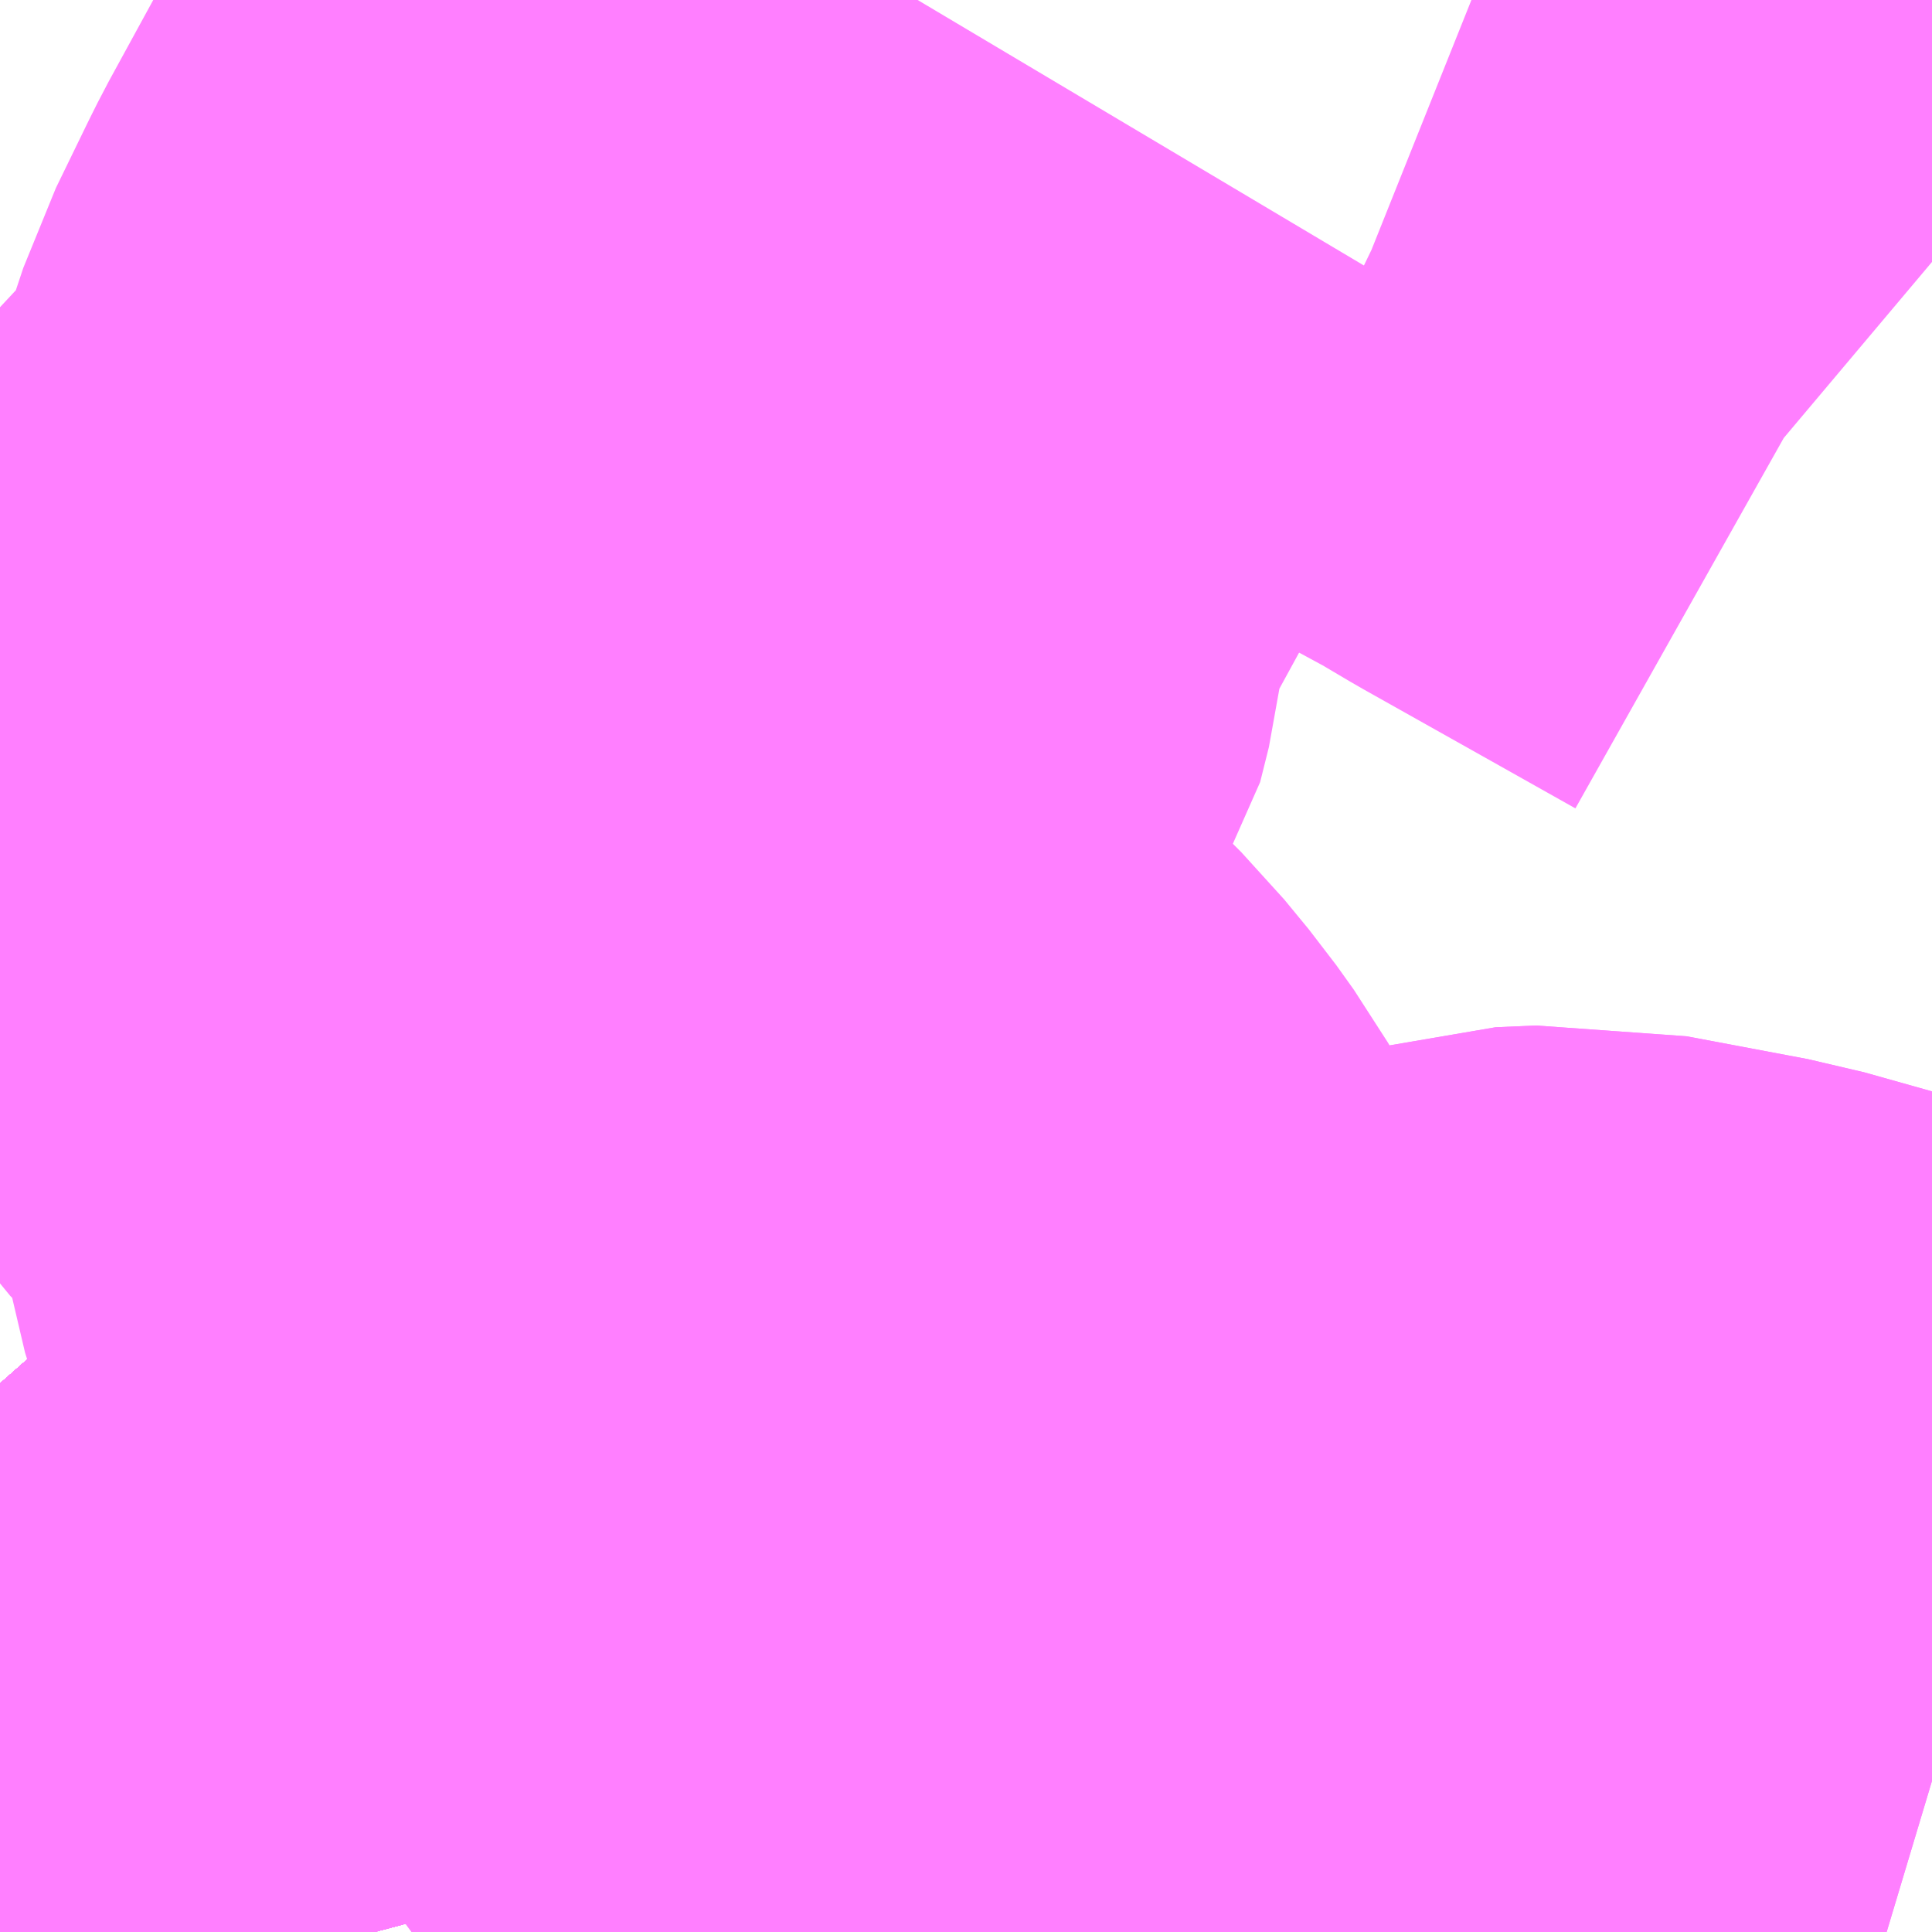 <?xml version="1.0" encoding="UTF-8"?>
<svg  xmlns="http://www.w3.org/2000/svg" xmlns:xlink="http://www.w3.org/1999/xlink" xmlns:go="http://purl.org/svgmap/profile" property="N07_001,N07_002,N07_003,N07_004,N07_005,N07_006,N07_007" viewBox="14109.741 -3884.766 1.099 1.099" go:dataArea="14109.7412109375 -3884.765625 1.0986328125 1.0986328125" >
<globalCoordinateSystem srsName="http://purl.org/crs/84" transform="matrix(100.0,0.0,0.0,-100.0,0.0,0.0)" />
<defs>
 <g id="p0" >
  <circle cx="0.0" cy="0.0" r="3" stroke="green" stroke-width="0.75" vector-effect="non-scaling-stroke" />
 </g>
</defs>
<g fill="none" fill-rule="evenodd" stroke="#FF00FF" stroke-width="0.75" opacity="0.5" vector-effect="non-scaling-stroke" stroke-linejoin="bevel" >
<path content="1,JRバス東北（株）,うみねこ号,1.0,1.0,1.0," xlink:title="1" d="M14109.954,-3883.667L14109.95,-3883.682L14109.949,-3883.686L14109.946,-3883.697L14109.946,-3883.697L14109.946,-3883.697L14109.946,-3883.697L14109.946,-3883.697L14109.946,-3883.697L14109.943,-3883.705L14109.943,-3883.705L14109.943,-3883.705L14109.943,-3883.705L14109.943,-3883.705L14109.943,-3883.706L14109.943,-3883.706L14109.94,-3883.717L14109.94,-3883.717L14109.94,-3883.717L14109.94,-3883.717L14109.94,-3883.717L14109.94,-3883.717L14109.939,-3883.718L14109.939,-3883.718L14109.939,-3883.718L14109.939,-3883.718L14109.939,-3883.718L14109.939,-3883.719L14109.939,-3883.719L14109.939,-3883.719L14109.939,-3883.719L14109.931,-3883.739L14109.913,-3883.773L14109.901,-3883.792L14109.882,-3883.817L14109.863,-3883.841L14109.846,-3883.861L14109.8,-3883.912L14109.741,-3883.979"/>
<path content="1,JRバス東北（株）,けんじライナー号,1.0,1.0,1.0," xlink:title="1" d="M14109.954,-3883.667L14109.95,-3883.682L14109.949,-3883.686L14109.946,-3883.697L14109.946,-3883.697L14109.946,-3883.697L14109.946,-3883.697L14109.946,-3883.697L14109.946,-3883.697L14109.943,-3883.705L14109.943,-3883.705L14109.943,-3883.705L14109.943,-3883.705L14109.943,-3883.705L14109.943,-3883.706L14109.943,-3883.706L14109.94,-3883.717L14109.94,-3883.717L14109.94,-3883.717L14109.94,-3883.717L14109.94,-3883.717L14109.94,-3883.717L14109.939,-3883.718L14109.939,-3883.718L14109.939,-3883.718L14109.939,-3883.718L14109.939,-3883.718L14109.939,-3883.719L14109.939,-3883.719L14109.939,-3883.719L14109.939,-3883.719L14109.931,-3883.739L14109.913,-3883.773L14109.901,-3883.792L14109.882,-3883.817L14109.863,-3883.841L14109.846,-3883.861L14109.8,-3883.912L14109.741,-3883.979"/>
<path content="1,JRバス東北（株）,アーバン号,3.2,4.0,4.0," xlink:title="1" d="M14109.954,-3883.667L14109.95,-3883.682L14109.949,-3883.686L14109.946,-3883.697L14109.946,-3883.697L14109.946,-3883.697L14109.946,-3883.697L14109.946,-3883.697L14109.946,-3883.697L14109.943,-3883.705L14109.943,-3883.705L14109.943,-3883.705L14109.943,-3883.705L14109.943,-3883.705L14109.943,-3883.706L14109.943,-3883.706L14109.94,-3883.717L14109.94,-3883.717L14109.94,-3883.717L14109.94,-3883.717L14109.94,-3883.717L14109.94,-3883.717L14109.939,-3883.718L14109.939,-3883.718L14109.939,-3883.718L14109.939,-3883.718L14109.939,-3883.718L14109.939,-3883.719L14109.939,-3883.719L14109.939,-3883.719L14109.939,-3883.719L14109.931,-3883.739L14109.913,-3883.773L14109.901,-3883.792L14109.882,-3883.817L14109.863,-3883.841L14109.846,-3883.861L14109.8,-3883.912L14109.741,-3883.979"/>
<path content="1,JRバス東北（株）,キャッスル号,3.0,3.0,3.0," xlink:title="1" d="M14109.954,-3883.667L14109.95,-3883.682L14109.949,-3883.686L14109.946,-3883.697L14109.946,-3883.697L14109.946,-3883.697L14109.946,-3883.697L14109.946,-3883.697L14109.946,-3883.697L14109.943,-3883.705L14109.943,-3883.705L14109.943,-3883.705L14109.943,-3883.705L14109.943,-3883.705L14109.943,-3883.706L14109.943,-3883.706L14109.94,-3883.717L14109.94,-3883.717L14109.94,-3883.717L14109.94,-3883.717L14109.94,-3883.717L14109.94,-3883.717L14109.939,-3883.718L14109.939,-3883.718L14109.939,-3883.718L14109.939,-3883.718L14109.939,-3883.718L14109.939,-3883.719L14109.939,-3883.719L14109.939,-3883.719L14109.939,-3883.719L14109.931,-3883.739L14109.913,-3883.773L14109.901,-3883.792L14109.882,-3883.817L14109.863,-3883.841L14109.846,-3883.861L14109.8,-3883.912L14109.741,-3883.979"/>
<path content="1,JRバス東北（株）,グリーンライナー号,2.0,2.0,2.0," xlink:title="1" d="M14109.954,-3883.667L14109.95,-3883.682L14109.949,-3883.686L14109.946,-3883.697L14109.946,-3883.697L14109.946,-3883.697L14109.946,-3883.697L14109.946,-3883.697L14109.946,-3883.697L14109.943,-3883.705L14109.943,-3883.705L14109.943,-3883.705L14109.943,-3883.705L14109.943,-3883.705L14109.943,-3883.706L14109.943,-3883.706L14109.94,-3883.717L14109.94,-3883.717L14109.94,-3883.717L14109.94,-3883.717L14109.94,-3883.717L14109.94,-3883.717L14109.939,-3883.718L14109.939,-3883.718L14109.939,-3883.718L14109.939,-3883.718L14109.939,-3883.718L14109.939,-3883.719L14109.939,-3883.719L14109.939,-3883.719L14109.939,-3883.719L14109.931,-3883.739L14109.913,-3883.773L14109.901,-3883.792L14109.882,-3883.817L14109.863,-3883.841L14109.846,-3883.861L14109.8,-3883.912L14109.741,-3883.979"/>
<path content="1,JRバス東北（株）,ドリーム盛岡・らくちん号,2.2,3.0,3.0," xlink:title="1" d="M14109.954,-3883.667L14109.949,-3883.686L14109.943,-3883.705L14109.943,-3883.705L14109.943,-3883.705L14109.943,-3883.705L14109.943,-3883.705L14109.943,-3883.706L14109.943,-3883.706L14109.943,-3883.706L14109.943,-3883.707L14109.942,-3883.709L14109.94,-3883.717L14109.94,-3883.717L14109.94,-3883.717L14109.94,-3883.717L14109.94,-3883.717L14109.94,-3883.717L14109.939,-3883.718L14109.939,-3883.718L14109.939,-3883.718L14109.939,-3883.718L14109.939,-3883.718L14109.939,-3883.719L14109.939,-3883.719L14109.939,-3883.719L14109.939,-3883.719L14109.931,-3883.739L14109.913,-3883.774L14109.901,-3883.793L14109.882,-3883.817L14109.863,-3883.841L14109.846,-3883.861L14109.8,-3883.912L14109.741,-3883.979"/>
<path content="1,JRバス東北（株）,ドリーム秋田・横浜号,1.0,1.0,1.0," xlink:title="1" d="M14109.741,-3883.979L14109.8,-3883.912L14109.846,-3883.861L14109.863,-3883.841L14109.882,-3883.817L14109.901,-3883.792L14109.913,-3883.773L14109.931,-3883.739L14109.939,-3883.719L14109.939,-3883.719L14109.939,-3883.719L14109.939,-3883.719L14109.939,-3883.718L14109.939,-3883.718L14109.939,-3883.718L14109.939,-3883.718L14109.939,-3883.718L14109.94,-3883.717L14109.94,-3883.717L14109.94,-3883.717L14109.94,-3883.717L14109.94,-3883.717L14109.94,-3883.717L14109.943,-3883.706L14109.943,-3883.706L14109.943,-3883.705L14109.943,-3883.705L14109.943,-3883.705L14109.943,-3883.705L14109.943,-3883.705L14109.946,-3883.697L14109.946,-3883.697L14109.946,-3883.697L14109.946,-3883.697L14109.946,-3883.697L14109.946,-3883.697L14109.949,-3883.686L14109.95,-3883.682L14109.954,-3883.667"/>
<path content="1,JRバス東北（株）,ブルーシティ号,1.5,1.5,1.5," xlink:title="1" d="M14109.954,-3883.667L14109.95,-3883.682L14109.949,-3883.686L14109.946,-3883.697L14109.946,-3883.697L14109.946,-3883.697L14109.946,-3883.697L14109.946,-3883.697L14109.946,-3883.697L14109.943,-3883.705L14109.943,-3883.705L14109.943,-3883.705L14109.943,-3883.705L14109.943,-3883.705L14109.943,-3883.706L14109.943,-3883.706L14109.94,-3883.717L14109.94,-3883.717L14109.94,-3883.717L14109.94,-3883.717L14109.94,-3883.717L14109.94,-3883.717L14109.939,-3883.718L14109.939,-3883.718L14109.939,-3883.718L14109.939,-3883.718L14109.939,-3883.718L14109.939,-3883.719L14109.939,-3883.719L14109.939,-3883.719L14109.939,-3883.719L14109.931,-3883.739L14109.913,-3883.773L14109.901,-3883.792L14109.882,-3883.817L14109.863,-3883.841L14109.846,-3883.861L14109.8,-3883.912L14109.741,-3883.979"/>
<path content="1,JRバス東北（株）,ラ・フォーレ号,1.0,1.0,1.0," xlink:title="1" d="M14109.954,-3883.667L14109.949,-3883.686L14109.943,-3883.705L14109.943,-3883.705L14109.943,-3883.705L14109.943,-3883.705L14109.943,-3883.705L14109.943,-3883.706L14109.943,-3883.706L14109.943,-3883.706L14109.943,-3883.707L14109.942,-3883.709L14109.94,-3883.717L14109.94,-3883.717L14109.94,-3883.717L14109.94,-3883.717L14109.94,-3883.717L14109.94,-3883.717L14109.939,-3883.718L14109.939,-3883.718L14109.939,-3883.718L14109.939,-3883.718L14109.939,-3883.718L14109.939,-3883.719L14109.939,-3883.719L14109.939,-3883.719L14109.939,-3883.719L14109.931,-3883.739L14109.913,-3883.774L14109.901,-3883.793L14109.882,-3883.817L14109.863,-3883.841L14109.846,-3883.861L14109.8,-3883.912L14109.741,-3883.979"/>
<path content="1,JRバス東北（株）,仙台～大館線,1.0,1.0,1.0," xlink:title="1" d="M14109.954,-3883.667L14109.951,-3883.678L14109.95,-3883.682L14109.949,-3883.686L14109.946,-3883.697L14109.946,-3883.697L14109.946,-3883.697L14109.946,-3883.697L14109.946,-3883.697L14109.946,-3883.697L14109.943,-3883.705L14109.943,-3883.705L14109.943,-3883.705L14109.943,-3883.705L14109.943,-3883.705L14109.943,-3883.706L14109.943,-3883.706L14109.943,-3883.706L14109.943,-3883.707L14109.942,-3883.709L14109.94,-3883.717L14109.94,-3883.717L14109.94,-3883.717L14109.94,-3883.717L14109.94,-3883.717L14109.94,-3883.717L14109.939,-3883.718L14109.939,-3883.718L14109.939,-3883.718L14109.939,-3883.718L14109.939,-3883.718L14109.939,-3883.719L14109.939,-3883.719L14109.939,-3883.719L14109.939,-3883.719L14109.931,-3883.739L14109.931,-3883.739L14109.931,-3883.739L14109.918,-3883.764L14109.916,-3883.768L14109.913,-3883.773L14109.913,-3883.773L14109.913,-3883.773L14109.907,-3883.782L14109.906,-3883.784L14109.901,-3883.793L14109.892,-3883.803L14109.891,-3883.806L14109.882,-3883.817L14109.863,-3883.841L14109.863,-3883.841L14109.863,-3883.841L14109.846,-3883.861L14109.832,-3883.877L14109.829,-3883.88L14109.8,-3883.912L14109.741,-3883.979"/>
<path content="1,JRバス東北（株）,仙台～江刺・水沢線,2.0,2.0,2.0," xlink:title="1" d="M14109.954,-3883.667L14109.95,-3883.682L14109.949,-3883.686L14109.946,-3883.697L14109.946,-3883.697L14109.946,-3883.697L14109.946,-3883.697L14109.946,-3883.697L14109.946,-3883.697L14109.943,-3883.705L14109.943,-3883.705L14109.943,-3883.705L14109.943,-3883.705L14109.943,-3883.705L14109.943,-3883.706L14109.943,-3883.706L14109.94,-3883.717L14109.94,-3883.717L14109.94,-3883.717L14109.94,-3883.717L14109.94,-3883.717L14109.94,-3883.717L14109.939,-3883.718L14109.939,-3883.718L14109.939,-3883.718L14109.939,-3883.718L14109.939,-3883.718L14109.939,-3883.719L14109.939,-3883.719L14109.939,-3883.719L14109.939,-3883.719L14109.931,-3883.739L14109.913,-3883.773L14109.901,-3883.792L14109.882,-3883.817L14109.863,-3883.841L14109.846,-3883.861L14109.8,-3883.912L14109.741,-3883.979"/>
<path content="1,JRバス東北（株）,仙秋号,2.0,2.0,2.0," xlink:title="1" d="M14109.954,-3883.667L14109.95,-3883.682L14109.949,-3883.686L14109.946,-3883.697L14109.946,-3883.697L14109.946,-3883.697L14109.946,-3883.697L14109.946,-3883.697L14109.946,-3883.697L14109.943,-3883.705L14109.943,-3883.705L14109.943,-3883.705L14109.943,-3883.705L14109.943,-3883.705L14109.943,-3883.706L14109.943,-3883.706L14109.94,-3883.717L14109.94,-3883.717L14109.94,-3883.717L14109.94,-3883.717L14109.94,-3883.717L14109.94,-3883.717L14109.939,-3883.718L14109.939,-3883.718L14109.939,-3883.718L14109.939,-3883.718L14109.939,-3883.718L14109.939,-3883.719L14109.939,-3883.719L14109.939,-3883.719L14109.939,-3883.719L14109.931,-3883.739L14109.913,-3883.773L14109.901,-3883.792L14109.882,-3883.817L14109.863,-3883.841L14109.846,-3883.861L14109.8,-3883.912L14109.741,-3883.979"/>
<path content="1,JRバス関東（株）,ドリーム盛岡号,2.2,3.0,3.0," xlink:title="1" d="M14109.954,-3883.667L14109.95,-3883.682L14109.949,-3883.686L14109.946,-3883.697L14109.946,-3883.697L14109.946,-3883.697L14109.946,-3883.697L14109.946,-3883.697L14109.946,-3883.697L14109.943,-3883.705L14109.943,-3883.705L14109.943,-3883.705L14109.943,-3883.705L14109.943,-3883.705L14109.943,-3883.706L14109.943,-3883.706L14109.94,-3883.717L14109.94,-3883.717L14109.94,-3883.717L14109.94,-3883.717L14109.94,-3883.717L14109.94,-3883.717L14109.939,-3883.718L14109.939,-3883.718L14109.939,-3883.718L14109.939,-3883.718L14109.939,-3883.718L14109.939,-3883.719L14109.939,-3883.719L14109.939,-3883.719L14109.939,-3883.719L14109.931,-3883.739L14109.913,-3883.773L14109.901,-3883.792L14109.882,-3883.817L14109.863,-3883.841L14109.846,-3883.861L14109.8,-3883.912L14109.741,-3883.979"/>
<path content="1,京浜急行バス（株）,ノクターン号,3.4,4.0,4.0," xlink:title="1" d="M14109.954,-3883.667L14109.95,-3883.682L14109.949,-3883.686L14109.946,-3883.697L14109.946,-3883.697L14109.946,-3883.697L14109.946,-3883.697L14109.946,-3883.697L14109.946,-3883.697L14109.943,-3883.705L14109.943,-3883.705L14109.943,-3883.705L14109.943,-3883.705L14109.943,-3883.705L14109.943,-3883.706L14109.943,-3883.706L14109.94,-3883.717L14109.94,-3883.717L14109.94,-3883.717L14109.94,-3883.717L14109.94,-3883.717L14109.94,-3883.717L14109.939,-3883.718L14109.939,-3883.718L14109.939,-3883.718L14109.939,-3883.718L14109.939,-3883.718L14109.939,-3883.719L14109.939,-3883.719L14109.939,-3883.719L14109.939,-3883.719L14109.931,-3883.739L14109.913,-3883.773L14109.901,-3883.792L14109.882,-3883.817L14109.863,-3883.841L14109.846,-3883.861L14109.8,-3883.912L14109.741,-3883.979"/>
<path content="1,京浜急行バス（株）,ビーム号,1.0,1.0,1.0," xlink:title="1" d="M14109.741,-3883.979L14109.8,-3883.912L14109.846,-3883.861L14109.863,-3883.841L14109.882,-3883.817L14109.901,-3883.792L14109.913,-3883.773L14109.931,-3883.739L14109.939,-3883.719L14109.939,-3883.719L14109.939,-3883.719L14109.939,-3883.719L14109.939,-3883.718L14109.939,-3883.718L14109.939,-3883.718L14109.939,-3883.718L14109.939,-3883.718L14109.94,-3883.717L14109.94,-3883.717L14109.94,-3883.717L14109.94,-3883.717L14109.94,-3883.717L14109.94,-3883.717L14109.943,-3883.706L14109.943,-3883.706L14109.943,-3883.705L14109.943,-3883.705L14109.943,-3883.705L14109.943,-3883.705L14109.943,-3883.705L14109.946,-3883.697L14109.946,-3883.697L14109.946,-3883.697L14109.946,-3883.697L14109.946,-3883.697L14109.946,-3883.697L14109.949,-3883.686L14109.95,-3883.682L14109.954,-3883.667"/>
<path content="1,十和田観光電鉄（株）,うみねこ号,4.0,4.0,4.0," xlink:title="1" d="M14109.741,-3883.979L14109.8,-3883.912L14109.829,-3883.88L14109.832,-3883.877L14109.846,-3883.861L14109.863,-3883.841L14109.882,-3883.817L14109.892,-3883.803L14109.901,-3883.793L14109.906,-3883.784L14109.913,-3883.773L14109.913,-3883.773L14109.913,-3883.773L14109.914,-3883.771L14109.931,-3883.739L14109.939,-3883.719L14109.939,-3883.719L14109.939,-3883.719L14109.939,-3883.719L14109.939,-3883.718L14109.939,-3883.718L14109.939,-3883.718L14109.939,-3883.718L14109.939,-3883.718L14109.94,-3883.717L14109.94,-3883.717L14109.94,-3883.717L14109.94,-3883.717L14109.94,-3883.717L14109.94,-3883.717L14109.942,-3883.709L14109.943,-3883.707L14109.943,-3883.706L14109.943,-3883.706L14109.943,-3883.706L14109.943,-3883.705L14109.943,-3883.705L14109.943,-3883.705L14109.943,-3883.705L14109.943,-3883.705L14109.946,-3883.697L14109.946,-3883.697L14109.946,-3883.697L14109.946,-3883.697L14109.946,-3883.697L14109.946,-3883.697L14109.949,-3883.686L14109.95,-3883.682L14109.951,-3883.678L14109.954,-3883.667"/>
<path content="1,十和田観光電鉄（株）,シリウス号,1.0,1.0,1.0," xlink:title="1" d="M14109.741,-3883.979L14109.8,-3883.912L14109.846,-3883.861L14109.863,-3883.841L14109.863,-3883.841L14109.863,-3883.841L14109.882,-3883.817L14109.901,-3883.792L14109.912,-3883.775L14109.913,-3883.773L14109.913,-3883.773L14109.913,-3883.773L14109.931,-3883.739L14109.939,-3883.719L14109.939,-3883.719L14109.939,-3883.719L14109.939,-3883.719L14109.939,-3883.718L14109.939,-3883.718L14109.939,-3883.718L14109.939,-3883.718L14109.939,-3883.718L14109.94,-3883.717L14109.94,-3883.717L14109.94,-3883.717L14109.94,-3883.717L14109.94,-3883.717L14109.94,-3883.717L14109.942,-3883.709L14109.943,-3883.707L14109.943,-3883.706L14109.943,-3883.706L14109.943,-3883.706L14109.943,-3883.705L14109.943,-3883.705L14109.943,-3883.705L14109.943,-3883.705L14109.943,-3883.705L14109.946,-3883.697L14109.946,-3883.697L14109.946,-3883.697L14109.946,-3883.697L14109.946,-3883.697L14109.946,-3883.697L14109.949,-3883.686L14109.95,-3883.682L14109.951,-3883.678L14109.954,-3883.667"/>
<path content="1,十和田観光電鉄（株）,ブルーシティー号,6.0,6.0,6.0," xlink:title="1" d="M14109.741,-3883.979L14109.8,-3883.912L14109.829,-3883.88L14109.832,-3883.877L14109.846,-3883.861L14109.863,-3883.841L14109.882,-3883.817L14109.892,-3883.803L14109.901,-3883.793L14109.906,-3883.784L14109.913,-3883.773L14109.913,-3883.773L14109.913,-3883.773L14109.914,-3883.771L14109.931,-3883.739L14109.939,-3883.719L14109.939,-3883.719L14109.939,-3883.719L14109.939,-3883.719L14109.939,-3883.718L14109.939,-3883.718L14109.939,-3883.718L14109.939,-3883.718L14109.939,-3883.718L14109.94,-3883.717L14109.94,-3883.717L14109.94,-3883.717L14109.94,-3883.717L14109.94,-3883.717L14109.94,-3883.717L14109.942,-3883.709L14109.943,-3883.707L14109.943,-3883.706L14109.943,-3883.706L14109.943,-3883.706L14109.943,-3883.705L14109.943,-3883.705L14109.943,-3883.705L14109.943,-3883.705L14109.943,-3883.705L14109.946,-3883.697L14109.946,-3883.697L14109.946,-3883.697L14109.946,-3883.697L14109.946,-3883.697L14109.946,-3883.697L14109.949,-3883.686L14109.95,-3883.682L14109.951,-3883.678L14109.954,-3883.667"/>
<path content="1,南部バス（株）,うみねこ号　仙台→八戸,4.0,4.0,4.0," xlink:title="1" d="M14109.954,-3883.667L14109.951,-3883.678L14109.95,-3883.682L14109.949,-3883.686L14109.946,-3883.697L14109.946,-3883.697L14109.946,-3883.697L14109.946,-3883.697L14109.946,-3883.697L14109.946,-3883.697L14109.943,-3883.705L14109.943,-3883.705L14109.943,-3883.705L14109.943,-3883.705L14109.943,-3883.705L14109.943,-3883.706L14109.943,-3883.706L14109.943,-3883.706L14109.943,-3883.707L14109.942,-3883.709L14109.94,-3883.717L14109.94,-3883.717L14109.94,-3883.717L14109.94,-3883.717L14109.94,-3883.717L14109.94,-3883.717L14109.939,-3883.718L14109.939,-3883.718L14109.939,-3883.718L14109.939,-3883.718L14109.939,-3883.718L14109.939,-3883.719L14109.939,-3883.719L14109.939,-3883.719L14109.939,-3883.719L14109.931,-3883.739L14109.914,-3883.771L14109.913,-3883.773L14109.913,-3883.773L14109.913,-3883.773L14109.906,-3883.784L14109.901,-3883.793L14109.892,-3883.803L14109.882,-3883.817L14109.863,-3883.841L14109.846,-3883.861L14109.832,-3883.877L14109.829,-3883.88L14109.8,-3883.912L14109.741,-3883.979"/>
<path content="1,南部バス（株）,うみねこ号　八戸→仙台,4.0,4.0,4.0," xlink:title="1" d="M14109.741,-3883.979L14109.8,-3883.912L14109.846,-3883.861L14109.863,-3883.841L14109.863,-3883.841L14109.863,-3883.841L14109.882,-3883.817L14109.901,-3883.792L14109.912,-3883.775L14109.913,-3883.773L14109.913,-3883.773L14109.913,-3883.773L14109.931,-3883.739L14109.939,-3883.719L14109.939,-3883.719L14109.939,-3883.719L14109.939,-3883.719L14109.939,-3883.718L14109.939,-3883.718L14109.939,-3883.718L14109.939,-3883.718L14109.939,-3883.718L14109.94,-3883.717L14109.94,-3883.717L14109.94,-3883.717L14109.94,-3883.717L14109.94,-3883.717L14109.94,-3883.717L14109.942,-3883.709L14109.943,-3883.707L14109.943,-3883.706L14109.943,-3883.706L14109.943,-3883.706L14109.943,-3883.705L14109.943,-3883.705L14109.943,-3883.705L14109.943,-3883.705L14109.943,-3883.705L14109.946,-3883.697L14109.946,-3883.697L14109.946,-3883.697L14109.946,-3883.697L14109.946,-3883.697L14109.946,-3883.697L14109.949,-3883.686L14109.95,-3883.682L14109.951,-3883.678L14109.954,-3883.667"/>
<path content="1,国際興業（株）,けせんライナー,1.0,1.0,1.0," xlink:title="1" d="M14109.954,-3883.667L14109.95,-3883.682L14109.949,-3883.686L14109.946,-3883.697L14109.946,-3883.697L14109.946,-3883.697L14109.946,-3883.697L14109.946,-3883.697L14109.946,-3883.697L14109.943,-3883.705L14109.943,-3883.705L14109.943,-3883.705L14109.943,-3883.705L14109.943,-3883.705L14109.943,-3883.706L14109.943,-3883.706L14109.94,-3883.717L14109.94,-3883.717L14109.94,-3883.717L14109.94,-3883.717L14109.94,-3883.717L14109.94,-3883.717L14109.939,-3883.718L14109.939,-3883.718L14109.939,-3883.718L14109.939,-3883.718L14109.939,-3883.718L14109.939,-3883.719L14109.939,-3883.719L14109.939,-3883.719L14109.939,-3883.719L14109.931,-3883.739L14109.913,-3883.773L14109.901,-3883.792L14109.882,-3883.817L14109.863,-3883.841L14109.846,-3883.861L14109.8,-3883.912L14109.741,-3883.979"/>
<path content="1,国際興業（株）,イーハトープ号,1.0,1.0,1.0," xlink:title="1" d="M14109.954,-3883.667L14109.95,-3883.682L14109.949,-3883.686L14109.946,-3883.697L14109.946,-3883.697L14109.946,-3883.697L14109.946,-3883.697L14109.946,-3883.697L14109.946,-3883.697L14109.943,-3883.705L14109.943,-3883.705L14109.943,-3883.705L14109.943,-3883.705L14109.943,-3883.705L14109.943,-3883.706L14109.943,-3883.706L14109.94,-3883.717L14109.94,-3883.717L14109.94,-3883.717L14109.94,-3883.717L14109.94,-3883.717L14109.94,-3883.717L14109.939,-3883.718L14109.939,-3883.718L14109.939,-3883.718L14109.939,-3883.718L14109.939,-3883.718L14109.939,-3883.719L14109.939,-3883.719L14109.939,-3883.719L14109.939,-3883.719L14109.931,-3883.739L14109.913,-3883.773L14109.901,-3883.792L14109.882,-3883.817L14109.863,-3883.841L14109.846,-3883.861L14109.8,-3883.912L14109.741,-3883.979"/>
<path content="1,国際興業（株）,シリウス号,1.0,1.0,1.0," xlink:title="1" d="M14109.954,-3883.667L14109.95,-3883.682L14109.949,-3883.686L14109.946,-3883.697L14109.946,-3883.697L14109.946,-3883.697L14109.946,-3883.697L14109.946,-3883.697L14109.946,-3883.697L14109.943,-3883.705L14109.943,-3883.705L14109.943,-3883.705L14109.943,-3883.705L14109.943,-3883.705L14109.943,-3883.706L14109.943,-3883.706L14109.94,-3883.717L14109.94,-3883.717L14109.94,-3883.717L14109.94,-3883.717L14109.94,-3883.717L14109.94,-3883.717L14109.939,-3883.718L14109.939,-3883.718L14109.939,-3883.718L14109.939,-3883.718L14109.939,-3883.718L14109.939,-3883.719L14109.939,-3883.719L14109.939,-3883.719L14109.939,-3883.719L14109.931,-3883.739L14109.913,-3883.773L14109.901,-3883.792L14109.882,-3883.817L14109.863,-3883.841L14109.846,-3883.861L14109.8,-3883.912L14109.741,-3883.979"/>
<path content="1,国際興業（株）,ジュピター号,1.0,1.0,1.0," xlink:title="1" d="M14109.954,-3883.667L14109.95,-3883.682L14109.949,-3883.686L14109.946,-3883.697L14109.946,-3883.697L14109.946,-3883.697L14109.946,-3883.697L14109.946,-3883.697L14109.946,-3883.697L14109.943,-3883.705L14109.943,-3883.705L14109.943,-3883.705L14109.943,-3883.705L14109.943,-3883.705L14109.943,-3883.706L14109.943,-3883.706L14109.94,-3883.717L14109.94,-3883.717L14109.94,-3883.717L14109.94,-3883.717L14109.94,-3883.717L14109.94,-3883.717L14109.939,-3883.718L14109.939,-3883.718L14109.939,-3883.718L14109.939,-3883.718L14109.939,-3883.718L14109.939,-3883.719L14109.939,-3883.719L14109.939,-3883.719L14109.939,-3883.719L14109.931,-3883.739L14109.913,-3883.773L14109.901,-3883.792L14109.882,-3883.817L14109.863,-3883.841L14109.846,-3883.861L14109.8,-3883.912L14109.741,-3883.979"/>
<path content="1,国際興業（株）,ドリーム盛岡（らくちん）号,2.2,3.0,3.0," xlink:title="1" d="M14109.954,-3883.667L14109.95,-3883.682L14109.949,-3883.686L14109.946,-3883.697L14109.946,-3883.697L14109.946,-3883.697L14109.946,-3883.697L14109.946,-3883.697L14109.946,-3883.697L14109.943,-3883.705L14109.943,-3883.705L14109.943,-3883.705L14109.943,-3883.705L14109.943,-3883.705L14109.943,-3883.706L14109.943,-3883.706L14109.94,-3883.717L14109.94,-3883.717L14109.94,-3883.717L14109.94,-3883.717L14109.94,-3883.717L14109.94,-3883.717L14109.939,-3883.718L14109.939,-3883.718L14109.939,-3883.718L14109.939,-3883.718L14109.939,-3883.718L14109.939,-3883.719L14109.939,-3883.719L14109.939,-3883.719L14109.939,-3883.719L14109.931,-3883.739L14109.913,-3883.773L14109.901,-3883.792L14109.882,-3883.817L14109.863,-3883.841L14109.846,-3883.861L14109.8,-3883.912L14109.741,-3883.979"/>
<path content="1,国際興業（株）,遠野・釜石号,1.0,1.0,1.0," xlink:title="1" d="M14109.954,-3883.667L14109.95,-3883.682L14109.949,-3883.686L14109.946,-3883.697L14109.946,-3883.697L14109.946,-3883.697L14109.946,-3883.697L14109.946,-3883.697L14109.946,-3883.697L14109.943,-3883.705L14109.943,-3883.705L14109.943,-3883.705L14109.943,-3883.705L14109.943,-3883.705L14109.943,-3883.706L14109.943,-3883.706L14109.94,-3883.717L14109.94,-3883.717L14109.94,-3883.717L14109.94,-3883.717L14109.94,-3883.717L14109.94,-3883.717L14109.939,-3883.718L14109.939,-3883.718L14109.939,-3883.718L14109.939,-3883.718L14109.939,-3883.718L14109.939,-3883.719L14109.939,-3883.719L14109.939,-3883.719L14109.939,-3883.719L14109.931,-3883.739L14109.913,-3883.773L14109.901,-3883.792L14109.882,-3883.817L14109.863,-3883.841L14109.846,-3883.861L14109.8,-3883.912L14109.741,-3883.979"/>
<path content="1,宮城交通（株）,うみねこ,1.0,1.0,1.0," xlink:title="1" d="M14109.954,-3883.667L14109.951,-3883.678L14109.95,-3883.682L14109.949,-3883.686L14109.946,-3883.697L14109.946,-3883.697L14109.946,-3883.697L14109.946,-3883.697L14109.946,-3883.697L14109.946,-3883.697L14109.943,-3883.705L14109.943,-3883.705L14109.943,-3883.705L14109.943,-3883.705L14109.943,-3883.705L14109.943,-3883.706L14109.943,-3883.706L14109.943,-3883.706L14109.943,-3883.707L14109.942,-3883.709L14109.94,-3883.717L14109.94,-3883.717L14109.94,-3883.717L14109.94,-3883.717L14109.94,-3883.717L14109.94,-3883.717L14109.939,-3883.718L14109.939,-3883.718L14109.939,-3883.718L14109.939,-3883.718L14109.939,-3883.718L14109.939,-3883.719L14109.939,-3883.719L14109.939,-3883.719L14109.939,-3883.719L14109.931,-3883.739L14109.913,-3883.773L14109.913,-3883.773L14109.913,-3883.773L14109.912,-3883.775L14109.901,-3883.792L14109.882,-3883.817L14109.863,-3883.841L14109.863,-3883.841L14109.863,-3883.841L14109.846,-3883.861L14109.8,-3883.912L14109.741,-3883.979"/>
<path content="1,宮城交通（株）,アーバン,3.2,4.0,4.0," xlink:title="1" d="M14109.954,-3883.667L14109.951,-3883.678L14109.95,-3883.682L14109.949,-3883.686L14109.946,-3883.697L14109.946,-3883.697L14109.946,-3883.697L14109.946,-3883.697L14109.946,-3883.697L14109.946,-3883.697L14109.943,-3883.705L14109.943,-3883.705L14109.943,-3883.705L14109.943,-3883.705L14109.943,-3883.705L14109.943,-3883.706L14109.943,-3883.706L14109.943,-3883.706L14109.943,-3883.707L14109.942,-3883.709L14109.94,-3883.717L14109.94,-3883.717L14109.94,-3883.717L14109.94,-3883.717L14109.94,-3883.717L14109.94,-3883.717L14109.939,-3883.718L14109.939,-3883.718L14109.939,-3883.718L14109.939,-3883.718L14109.939,-3883.718L14109.939,-3883.719L14109.939,-3883.719L14109.939,-3883.719L14109.939,-3883.719L14109.931,-3883.739L14109.913,-3883.773L14109.913,-3883.773L14109.913,-3883.773L14109.912,-3883.775L14109.901,-3883.792L14109.882,-3883.817L14109.863,-3883.841L14109.863,-3883.841L14109.863,-3883.841L14109.846,-3883.861L14109.8,-3883.912L14109.741,-3883.979"/>
<path content="1,宮城交通（株）,キャッスル,3.0,3.0,3.0," xlink:title="1" d="M14109.954,-3883.667L14109.951,-3883.678L14109.95,-3883.682L14109.949,-3883.686L14109.946,-3883.697L14109.946,-3883.697L14109.946,-3883.697L14109.946,-3883.697L14109.946,-3883.697L14109.946,-3883.697L14109.943,-3883.705L14109.943,-3883.705L14109.943,-3883.705L14109.943,-3883.705L14109.943,-3883.705L14109.943,-3883.706L14109.943,-3883.706L14109.943,-3883.706L14109.943,-3883.707L14109.942,-3883.709L14109.94,-3883.717L14109.94,-3883.717L14109.94,-3883.717L14109.94,-3883.717L14109.94,-3883.717L14109.94,-3883.717L14109.939,-3883.718L14109.939,-3883.718L14109.939,-3883.718L14109.939,-3883.718L14109.939,-3883.718L14109.939,-3883.719L14109.939,-3883.719L14109.939,-3883.719L14109.939,-3883.719L14109.931,-3883.739L14109.913,-3883.773L14109.913,-3883.773L14109.913,-3883.773L14109.912,-3883.775L14109.901,-3883.792L14109.882,-3883.817L14109.863,-3883.841L14109.863,-3883.841L14109.863,-3883.841L14109.846,-3883.861L14109.8,-3883.912L14109.741,-3883.979"/>
<path content="1,宮城交通（株）,ブルーシティ,1.5,1.5,1.5," xlink:title="1" d="M14109.954,-3883.667L14109.951,-3883.678L14109.95,-3883.682L14109.949,-3883.686L14109.946,-3883.697L14109.946,-3883.697L14109.946,-3883.697L14109.946,-3883.697L14109.946,-3883.697L14109.946,-3883.697L14109.943,-3883.705L14109.943,-3883.705L14109.943,-3883.705L14109.943,-3883.705L14109.943,-3883.705L14109.943,-3883.706L14109.943,-3883.706L14109.943,-3883.706L14109.943,-3883.707L14109.942,-3883.709L14109.94,-3883.717L14109.94,-3883.717L14109.94,-3883.717L14109.94,-3883.717L14109.94,-3883.717L14109.94,-3883.717L14109.939,-3883.718L14109.939,-3883.718L14109.939,-3883.718L14109.939,-3883.718L14109.939,-3883.718L14109.939,-3883.719L14109.939,-3883.719L14109.939,-3883.719L14109.939,-3883.719L14109.931,-3883.739L14109.913,-3883.773L14109.913,-3883.773L14109.913,-3883.773L14109.912,-3883.775L14109.901,-3883.792L14109.882,-3883.817L14109.863,-3883.841L14109.863,-3883.841L14109.863,-3883.841L14109.846,-3883.861L14109.8,-3883.912L14109.741,-3883.979"/>
<path content="1,宮城交通（株）,仙台～大船渡線,2.0,2.0,2.0," xlink:title="1" d="M14109.954,-3883.667L14109.95,-3883.682L14109.949,-3883.686L14109.946,-3883.697L14109.946,-3883.697L14109.946,-3883.697L14109.946,-3883.697L14109.946,-3883.697L14109.946,-3883.697L14109.943,-3883.705L14109.943,-3883.705L14109.943,-3883.705L14109.943,-3883.705L14109.943,-3883.705L14109.943,-3883.706L14109.943,-3883.706L14109.94,-3883.717L14109.94,-3883.717L14109.94,-3883.717L14109.94,-3883.717L14109.94,-3883.717L14109.94,-3883.717L14109.939,-3883.718L14109.939,-3883.718L14109.939,-3883.718L14109.939,-3883.718L14109.939,-3883.718L14109.939,-3883.719L14109.939,-3883.719L14109.939,-3883.719L14109.939,-3883.719L14109.931,-3883.739L14109.913,-3883.773L14109.901,-3883.792L14109.882,-3883.817L14109.863,-3883.841L14109.846,-3883.861L14109.8,-3883.912L14109.741,-3883.979"/>
<path content="1,宮城交通（株）,仙台～釜石線,1.0,1.0,1.0," xlink:title="1" d="M14109.954,-3883.667L14109.951,-3883.678L14109.95,-3883.682L14109.949,-3883.686L14109.946,-3883.697L14109.946,-3883.697L14109.946,-3883.697L14109.946,-3883.697L14109.946,-3883.697L14109.946,-3883.697L14109.943,-3883.705L14109.943,-3883.705L14109.943,-3883.705L14109.943,-3883.705L14109.943,-3883.705L14109.943,-3883.706L14109.943,-3883.706L14109.943,-3883.706L14109.943,-3883.707L14109.942,-3883.709L14109.94,-3883.717L14109.94,-3883.717L14109.94,-3883.717L14109.94,-3883.717L14109.94,-3883.717L14109.94,-3883.717L14109.939,-3883.718L14109.939,-3883.718L14109.939,-3883.718L14109.939,-3883.718L14109.939,-3883.718L14109.939,-3883.719L14109.939,-3883.719L14109.939,-3883.719L14109.939,-3883.719L14109.931,-3883.739L14109.913,-3883.773L14109.913,-3883.773L14109.913,-3883.773L14109.912,-3883.775L14109.901,-3883.792L14109.882,-3883.817L14109.863,-3883.841L14109.863,-3883.841L14109.863,-3883.841L14109.846,-3883.861L14109.8,-3883.912L14109.741,-3883.979"/>
<path content="1,宮城交通（株）,仙秋,4.0,4.0,4.0," xlink:title="1" d="M14109.954,-3883.667L14109.951,-3883.678L14109.95,-3883.682L14109.949,-3883.686L14109.946,-3883.697L14109.946,-3883.697L14109.946,-3883.697L14109.946,-3883.697L14109.946,-3883.697L14109.946,-3883.697L14109.943,-3883.705L14109.943,-3883.705L14109.943,-3883.705L14109.943,-3883.705L14109.943,-3883.705L14109.943,-3883.706L14109.943,-3883.706L14109.943,-3883.706L14109.943,-3883.707L14109.942,-3883.709L14109.94,-3883.717L14109.94,-3883.717L14109.94,-3883.717L14109.94,-3883.717L14109.94,-3883.717L14109.94,-3883.717L14109.939,-3883.718L14109.939,-3883.718L14109.939,-3883.718L14109.939,-3883.718L14109.939,-3883.718L14109.939,-3883.719L14109.939,-3883.719L14109.939,-3883.719L14109.939,-3883.719L14109.931,-3883.739L14109.913,-3883.773L14109.913,-3883.773L14109.913,-3883.773L14109.912,-3883.775L14109.901,-3883.792L14109.882,-3883.817L14109.863,-3883.841L14109.863,-3883.841L14109.863,-3883.841L14109.846,-3883.861L14109.8,-3883.912L14109.741,-3883.979"/>
<path content="1,小田急シティバス（株）,フローラ号,1.0,1.0,1.0," xlink:title="1" d="M14109.954,-3883.667L14109.95,-3883.682L14109.949,-3883.686L14109.946,-3883.697L14109.946,-3883.697L14109.946,-3883.697L14109.946,-3883.697L14109.946,-3883.697L14109.946,-3883.697L14109.943,-3883.705L14109.943,-3883.705L14109.943,-3883.705L14109.943,-3883.705L14109.943,-3883.705L14109.943,-3883.706L14109.943,-3883.706L14109.94,-3883.717L14109.94,-3883.717L14109.94,-3883.717L14109.94,-3883.717L14109.94,-3883.717L14109.94,-3883.717L14109.939,-3883.718L14109.939,-3883.718L14109.939,-3883.718L14109.939,-3883.718L14109.939,-3883.718L14109.939,-3883.719L14109.939,-3883.719L14109.939,-3883.719L14109.939,-3883.719L14109.931,-3883.739L14109.913,-3883.773L14109.901,-3883.792L14109.882,-3883.817L14109.863,-3883.841L14109.846,-3883.861L14109.8,-3883.912L14109.741,-3883.979"/>
<path content="1,小田急バス（株）,フローラ号,1.0,1.0,1.0," xlink:title="1" d="M14109.954,-3883.667L14109.95,-3883.682L14109.949,-3883.686L14109.946,-3883.697L14109.946,-3883.697L14109.946,-3883.697L14109.946,-3883.697L14109.946,-3883.697L14109.946,-3883.697L14109.943,-3883.705L14109.943,-3883.705L14109.943,-3883.705L14109.943,-3883.705L14109.943,-3883.705L14109.943,-3883.706L14109.943,-3883.706L14109.94,-3883.717L14109.94,-3883.717L14109.94,-3883.717L14109.94,-3883.717L14109.94,-3883.717L14109.94,-3883.717L14109.939,-3883.718L14109.939,-3883.718L14109.939,-3883.718L14109.939,-3883.718L14109.939,-3883.718L14109.939,-3883.719L14109.939,-3883.719L14109.939,-3883.719L14109.939,-3883.719L14109.931,-3883.739L14109.913,-3883.773L14109.901,-3883.792L14109.882,-3883.817L14109.863,-3883.841L14109.846,-3883.861L14109.8,-3883.912L14109.741,-3883.979"/>
<path content="1,岩手急行バス（株）,一ノ関仙台線,19.0,19.0,19.0," xlink:title="1" d="M14109.954,-3883.667L14109.951,-3883.678L14109.95,-3883.682L14109.949,-3883.686L14109.946,-3883.697L14109.946,-3883.697L14109.946,-3883.697L14109.946,-3883.697L14109.946,-3883.697L14109.946,-3883.697L14109.943,-3883.705L14109.943,-3883.705L14109.943,-3883.705L14109.943,-3883.705L14109.943,-3883.705L14109.943,-3883.706L14109.943,-3883.706L14109.943,-3883.706L14109.943,-3883.707L14109.942,-3883.709L14109.94,-3883.717L14109.94,-3883.717L14109.94,-3883.717L14109.94,-3883.717L14109.94,-3883.717L14109.94,-3883.717L14109.939,-3883.718L14109.939,-3883.718L14109.939,-3883.718L14109.939,-3883.718L14109.939,-3883.718L14109.939,-3883.719L14109.939,-3883.719L14109.939,-3883.719L14109.939,-3883.719L14109.931,-3883.739L14109.931,-3883.739L14109.931,-3883.739L14109.918,-3883.764L14109.916,-3883.768L14109.913,-3883.773L14109.913,-3883.773L14109.913,-3883.773L14109.907,-3883.782L14109.906,-3883.784L14109.901,-3883.793L14109.892,-3883.803L14109.891,-3883.806L14109.882,-3883.817L14109.863,-3883.841L14109.863,-3883.841L14109.863,-3883.841L14109.846,-3883.861L14109.832,-3883.877L14109.829,-3883.88L14109.8,-3883.912L14109.741,-3883.979"/>
<path content="1,岩手県交通（株）,けせんライナー,1.0,1.0,1.0," xlink:title="1" d="M14109.954,-3883.667L14109.95,-3883.682L14109.949,-3883.686L14109.946,-3883.697L14109.946,-3883.697L14109.946,-3883.697L14109.946,-3883.697L14109.946,-3883.697L14109.946,-3883.697L14109.943,-3883.705L14109.943,-3883.705L14109.943,-3883.705L14109.943,-3883.705L14109.943,-3883.705L14109.943,-3883.706L14109.943,-3883.706L14109.94,-3883.717L14109.94,-3883.717L14109.94,-3883.717L14109.94,-3883.717L14109.94,-3883.717L14109.94,-3883.717L14109.939,-3883.718L14109.939,-3883.718L14109.939,-3883.718L14109.939,-3883.718L14109.939,-3883.718L14109.939,-3883.719L14109.939,-3883.719L14109.939,-3883.719L14109.939,-3883.719L14109.931,-3883.739L14109.913,-3883.773L14109.901,-3883.792L14109.882,-3883.817L14109.863,-3883.841L14109.846,-3883.861L14109.8,-3883.912L14109.741,-3883.979"/>
<path content="1,岩手県交通（株）,けんじライナー,2.0,2.0,2.0," xlink:title="1" d="M14109.954,-3883.667L14109.951,-3883.678L14109.95,-3883.682L14109.949,-3883.686L14109.946,-3883.697L14109.946,-3883.697L14109.946,-3883.697L14109.946,-3883.697L14109.946,-3883.697L14109.946,-3883.697L14109.943,-3883.705L14109.943,-3883.705L14109.943,-3883.705L14109.943,-3883.705L14109.943,-3883.705L14109.943,-3883.706L14109.943,-3883.706L14109.943,-3883.706L14109.943,-3883.707L14109.942,-3883.709L14109.94,-3883.717L14109.94,-3883.717L14109.94,-3883.717L14109.94,-3883.717L14109.94,-3883.717L14109.94,-3883.717L14109.939,-3883.718L14109.939,-3883.718L14109.939,-3883.718L14109.939,-3883.718L14109.939,-3883.718L14109.939,-3883.719L14109.939,-3883.719L14109.939,-3883.719L14109.939,-3883.719L14109.931,-3883.739L14109.931,-3883.739L14109.931,-3883.739L14109.918,-3883.764L14109.916,-3883.768L14109.913,-3883.773L14109.913,-3883.773L14109.913,-3883.773L14109.907,-3883.782L14109.906,-3883.784L14109.901,-3883.793L14109.892,-3883.803L14109.891,-3883.806L14109.882,-3883.817L14109.863,-3883.841L14109.863,-3883.841L14109.863,-3883.841L14109.846,-3883.861L14109.832,-3883.877L14109.829,-3883.88L14109.8,-3883.912L14109.741,-3883.979"/>
<path content="1,岩手県交通（株）,アーバン号,3.2,4.0,4.0," xlink:title="1" d="M14109.954,-3883.667L14109.951,-3883.678L14109.95,-3883.682L14109.949,-3883.686L14109.946,-3883.697L14109.946,-3883.697L14109.946,-3883.697L14109.946,-3883.697L14109.946,-3883.697L14109.946,-3883.697L14109.943,-3883.705L14109.943,-3883.705L14109.943,-3883.705L14109.943,-3883.705L14109.943,-3883.705L14109.943,-3883.706L14109.943,-3883.706L14109.943,-3883.706L14109.943,-3883.707L14109.942,-3883.709L14109.94,-3883.717L14109.94,-3883.717L14109.94,-3883.717L14109.94,-3883.717L14109.94,-3883.717L14109.94,-3883.717L14109.939,-3883.718L14109.939,-3883.718L14109.939,-3883.718L14109.939,-3883.718L14109.939,-3883.718L14109.939,-3883.719L14109.939,-3883.719L14109.939,-3883.719L14109.939,-3883.719L14109.931,-3883.739L14109.931,-3883.739L14109.931,-3883.739L14109.918,-3883.764L14109.916,-3883.768L14109.913,-3883.773L14109.913,-3883.773L14109.913,-3883.773L14109.907,-3883.782L14109.906,-3883.784L14109.901,-3883.793L14109.892,-3883.803L14109.891,-3883.806L14109.882,-3883.817L14109.863,-3883.841L14109.863,-3883.841L14109.863,-3883.841L14109.846,-3883.861L14109.832,-3883.877L14109.829,-3883.88L14109.8,-3883.912L14109.741,-3883.979"/>
<path content="1,岩手県交通（株）,イーハトーブ号,1.0,1.0,1.0," xlink:title="1" d="M14109.954,-3883.667L14109.95,-3883.682L14109.949,-3883.686L14109.946,-3883.697L14109.946,-3883.697L14109.946,-3883.697L14109.946,-3883.697L14109.946,-3883.697L14109.946,-3883.697L14109.943,-3883.705L14109.943,-3883.705L14109.943,-3883.705L14109.943,-3883.705L14109.943,-3883.705L14109.943,-3883.706L14109.943,-3883.706L14109.94,-3883.717L14109.94,-3883.717L14109.94,-3883.717L14109.94,-3883.717L14109.94,-3883.717L14109.94,-3883.717L14109.939,-3883.718L14109.939,-3883.718L14109.939,-3883.718L14109.939,-3883.718L14109.939,-3883.718L14109.939,-3883.719L14109.939,-3883.719L14109.939,-3883.719L14109.939,-3883.719L14109.931,-3883.739L14109.913,-3883.773L14109.901,-3883.792L14109.882,-3883.817L14109.863,-3883.841L14109.846,-3883.861L14109.8,-3883.912L14109.741,-3883.979"/>
<path content="1,岩手県交通（株）,ドリーム盛岡（らくちん）号,2.3,3.0,3.0," xlink:title="1" d="M14109.954,-3883.667L14109.95,-3883.682L14109.949,-3883.686L14109.946,-3883.697L14109.946,-3883.697L14109.946,-3883.697L14109.946,-3883.697L14109.946,-3883.697L14109.946,-3883.697L14109.943,-3883.705L14109.943,-3883.705L14109.943,-3883.705L14109.943,-3883.705L14109.943,-3883.705L14109.943,-3883.706L14109.943,-3883.706L14109.94,-3883.717L14109.94,-3883.717L14109.94,-3883.717L14109.94,-3883.717L14109.94,-3883.717L14109.94,-3883.717L14109.939,-3883.718L14109.939,-3883.718L14109.939,-3883.718L14109.939,-3883.718L14109.939,-3883.718L14109.939,-3883.719L14109.939,-3883.719L14109.939,-3883.719L14109.939,-3883.719L14109.931,-3883.739L14109.913,-3883.773L14109.901,-3883.792L14109.882,-3883.817L14109.863,-3883.841L14109.846,-3883.861L14109.8,-3883.912L14109.741,-3883.979"/>
<path content="1,岩手県交通（株）,一関・仙台線,0.5,0.5,0.5," xlink:title="1" d="M14109.741,-3883.979L14109.8,-3883.912L14109.829,-3883.88L14109.832,-3883.877L14109.846,-3883.861L14109.863,-3883.841L14109.863,-3883.841L14109.863,-3883.841L14109.882,-3883.817L14109.891,-3883.806L14109.892,-3883.803L14109.901,-3883.793L14109.906,-3883.784L14109.907,-3883.782L14109.913,-3883.773L14109.913,-3883.773L14109.913,-3883.773L14109.916,-3883.768L14109.918,-3883.764L14109.931,-3883.739L14109.931,-3883.739L14109.931,-3883.739L14109.939,-3883.719L14109.939,-3883.719L14109.939,-3883.719L14109.939,-3883.719L14109.939,-3883.718L14109.939,-3883.718L14109.939,-3883.718L14109.939,-3883.718L14109.939,-3883.718L14109.94,-3883.717L14109.94,-3883.717L14109.94,-3883.717L14109.94,-3883.717L14109.94,-3883.717L14109.94,-3883.717L14109.942,-3883.709L14109.943,-3883.707L14109.943,-3883.706L14109.943,-3883.706L14109.943,-3883.706L14109.943,-3883.705L14109.943,-3883.705L14109.943,-3883.705L14109.943,-3883.705L14109.943,-3883.705L14109.946,-3883.697L14109.946,-3883.697L14109.946,-3883.697L14109.946,-3883.697L14109.946,-3883.697L14109.946,-3883.697L14109.949,-3883.686L14109.95,-3883.682L14109.951,-3883.678L14109.954,-3883.667"/>
<path content="1,岩手県交通（株）,大船渡・仙台線,2.0,2.0,2.0," xlink:title="1" d="M14109.741,-3883.979L14109.8,-3883.912L14109.829,-3883.88L14109.832,-3883.877L14109.846,-3883.861L14109.863,-3883.841L14109.863,-3883.841L14109.863,-3883.841L14109.882,-3883.817L14109.891,-3883.806L14109.892,-3883.803L14109.901,-3883.793L14109.906,-3883.784L14109.907,-3883.782L14109.913,-3883.773L14109.913,-3883.773L14109.913,-3883.773L14109.916,-3883.768L14109.918,-3883.764L14109.931,-3883.739L14109.931,-3883.739L14109.931,-3883.739L14109.939,-3883.719L14109.939,-3883.719L14109.939,-3883.719L14109.939,-3883.719L14109.939,-3883.718L14109.939,-3883.718L14109.939,-3883.718L14109.939,-3883.718L14109.939,-3883.718L14109.94,-3883.717L14109.94,-3883.717L14109.94,-3883.717L14109.94,-3883.717L14109.94,-3883.717L14109.94,-3883.717L14109.942,-3883.709L14109.943,-3883.707L14109.943,-3883.706L14109.943,-3883.706L14109.943,-3883.706L14109.943,-3883.705L14109.943,-3883.705L14109.943,-3883.705L14109.943,-3883.705L14109.943,-3883.705L14109.946,-3883.697L14109.946,-3883.697L14109.946,-3883.697L14109.946,-3883.697L14109.946,-3883.697L14109.946,-3883.697L14109.949,-3883.686L14109.95,-3883.682L14109.951,-3883.678L14109.954,-3883.667"/>
<path content="1,岩手県交通（株）,平泉中尊寺号,0.5,0.5,0.5," xlink:title="1" d="M14109.954,-3883.667L14109.951,-3883.678L14109.95,-3883.682L14109.949,-3883.686L14109.946,-3883.697L14109.946,-3883.697L14109.946,-3883.697L14109.946,-3883.697L14109.946,-3883.697L14109.946,-3883.697L14109.943,-3883.705L14109.943,-3883.705L14109.943,-3883.705L14109.943,-3883.705L14109.943,-3883.705L14109.943,-3883.706L14109.943,-3883.706L14109.943,-3883.706L14109.943,-3883.707L14109.942,-3883.709L14109.94,-3883.717L14109.94,-3883.717L14109.94,-3883.717L14109.94,-3883.717L14109.94,-3883.717L14109.94,-3883.717L14109.939,-3883.718L14109.939,-3883.718L14109.939,-3883.718L14109.939,-3883.718L14109.939,-3883.718L14109.939,-3883.719L14109.939,-3883.719L14109.939,-3883.719L14109.939,-3883.719L14109.931,-3883.739L14109.931,-3883.739L14109.931,-3883.739L14109.918,-3883.764L14109.916,-3883.768L14109.913,-3883.773L14109.913,-3883.773L14109.913,-3883.773L14109.907,-3883.782L14109.906,-3883.784L14109.901,-3883.793L14109.892,-3883.803L14109.891,-3883.806L14109.882,-3883.817L14109.863,-3883.841L14109.863,-3883.841L14109.863,-3883.841L14109.846,-3883.861L14109.832,-3883.877L14109.829,-3883.88L14109.8,-3883.912L14109.741,-3883.979"/>
<path content="1,岩手県交通（株）,江刺・仙台線,2.0,2.0,2.0," xlink:title="1" d="M14109.954,-3883.667L14109.951,-3883.678L14109.95,-3883.682L14109.949,-3883.686L14109.946,-3883.697L14109.946,-3883.697L14109.946,-3883.697L14109.946,-3883.697L14109.946,-3883.697L14109.946,-3883.697L14109.943,-3883.705L14109.943,-3883.705L14109.943,-3883.705L14109.943,-3883.705L14109.943,-3883.705L14109.943,-3883.706L14109.943,-3883.706L14109.943,-3883.706L14109.943,-3883.707L14109.942,-3883.709L14109.94,-3883.717L14109.94,-3883.717L14109.94,-3883.717L14109.94,-3883.717L14109.94,-3883.717L14109.94,-3883.717L14109.939,-3883.718L14109.939,-3883.718L14109.939,-3883.718L14109.939,-3883.718L14109.939,-3883.718L14109.939,-3883.719L14109.939,-3883.719L14109.939,-3883.719L14109.939,-3883.719L14109.931,-3883.739L14109.931,-3883.739L14109.931,-3883.739L14109.918,-3883.764L14109.916,-3883.768L14109.913,-3883.773L14109.913,-3883.773L14109.913,-3883.773L14109.907,-3883.782L14109.906,-3883.784L14109.901,-3883.793L14109.892,-3883.803L14109.891,-3883.806L14109.882,-3883.817L14109.863,-3883.841L14109.863,-3883.841L14109.863,-3883.841L14109.846,-3883.861L14109.832,-3883.877L14109.829,-3883.88L14109.8,-3883.912L14109.741,-3883.979"/>
<path content="1,岩手県交通（株）,盛岡・横浜線,1.0,1.0,1.0," xlink:title="1" d="M14109.954,-3883.667L14109.95,-3883.682L14109.949,-3883.686L14109.946,-3883.697L14109.946,-3883.697L14109.946,-3883.697L14109.946,-3883.697L14109.946,-3883.697L14109.946,-3883.697L14109.943,-3883.705L14109.943,-3883.705L14109.943,-3883.705L14109.943,-3883.705L14109.943,-3883.705L14109.943,-3883.706L14109.943,-3883.706L14109.94,-3883.717L14109.94,-3883.717L14109.94,-3883.717L14109.94,-3883.717L14109.94,-3883.717L14109.94,-3883.717L14109.939,-3883.718L14109.939,-3883.718L14109.939,-3883.718L14109.939,-3883.718L14109.939,-3883.718L14109.939,-3883.719L14109.939,-3883.719L14109.939,-3883.719L14109.939,-3883.719L14109.931,-3883.739L14109.913,-3883.773L14109.901,-3883.792L14109.882,-3883.817L14109.863,-3883.841L14109.846,-3883.861L14109.8,-3883.912L14109.741,-3883.979"/>
<path content="1,岩手県交通（株）,遠野・釜石号,1.0,1.0,1.0," xlink:title="1" d="M14109.954,-3883.667L14109.95,-3883.682L14109.949,-3883.686L14109.946,-3883.697L14109.946,-3883.697L14109.946,-3883.697L14109.946,-3883.697L14109.946,-3883.697L14109.946,-3883.697L14109.943,-3883.705L14109.943,-3883.705L14109.943,-3883.705L14109.943,-3883.705L14109.943,-3883.705L14109.943,-3883.706L14109.943,-3883.706L14109.94,-3883.717L14109.94,-3883.717L14109.94,-3883.717L14109.94,-3883.717L14109.94,-3883.717L14109.94,-3883.717L14109.939,-3883.718L14109.939,-3883.718L14109.939,-3883.718L14109.939,-3883.718L14109.939,-3883.718L14109.939,-3883.719L14109.939,-3883.719L14109.939,-3883.719L14109.939,-3883.719L14109.931,-3883.739L14109.913,-3883.773L14109.901,-3883.792L14109.882,-3883.817L14109.863,-3883.841L14109.846,-3883.861L14109.8,-3883.912L14109.741,-3883.979"/>
<path content="1,岩手県交通（株）,釜石・仙台線,1.0,1.0,1.0," xlink:title="1" d="M14109.741,-3883.979L14109.8,-3883.912L14109.829,-3883.88L14109.832,-3883.877L14109.846,-3883.861L14109.863,-3883.841L14109.863,-3883.841L14109.863,-3883.841L14109.882,-3883.817L14109.891,-3883.806L14109.892,-3883.803L14109.901,-3883.793L14109.906,-3883.784L14109.907,-3883.782L14109.913,-3883.773L14109.913,-3883.773L14109.913,-3883.773L14109.916,-3883.768L14109.918,-3883.764L14109.931,-3883.739L14109.931,-3883.739L14109.931,-3883.739L14109.939,-3883.719L14109.939,-3883.719L14109.939,-3883.719L14109.939,-3883.719L14109.939,-3883.718L14109.939,-3883.718L14109.939,-3883.718L14109.939,-3883.718L14109.939,-3883.718L14109.94,-3883.717L14109.94,-3883.717L14109.94,-3883.717L14109.94,-3883.717L14109.94,-3883.717L14109.94,-3883.717L14109.942,-3883.709L14109.943,-3883.707L14109.943,-3883.706L14109.943,-3883.706L14109.943,-3883.706L14109.943,-3883.705L14109.943,-3883.705L14109.943,-3883.705L14109.943,-3883.705L14109.943,-3883.705L14109.946,-3883.697L14109.946,-3883.697L14109.946,-3883.697L14109.946,-3883.697L14109.946,-3883.697L14109.946,-3883.697L14109.949,-3883.686L14109.95,-3883.682L14109.951,-3883.678L14109.954,-3883.667"/>
<path content="1,岩手県北自動車（株）,BEAM-1　宮古・盛岡南⇔浜松町・品川,1.0,1.0,1.0," xlink:title="1" d="M14109.954,-3883.667L14109.95,-3883.682L14109.949,-3883.686L14109.946,-3883.697L14109.946,-3883.697L14109.946,-3883.697L14109.946,-3883.697L14109.946,-3883.697L14109.946,-3883.697L14109.943,-3883.705L14109.943,-3883.705L14109.943,-3883.705L14109.943,-3883.705L14109.943,-3883.705L14109.943,-3883.706L14109.943,-3883.706L14109.94,-3883.717L14109.94,-3883.717L14109.94,-3883.717L14109.94,-3883.717L14109.94,-3883.717L14109.94,-3883.717L14109.939,-3883.718L14109.939,-3883.718L14109.939,-3883.718L14109.939,-3883.718L14109.939,-3883.718L14109.939,-3883.719L14109.939,-3883.719L14109.939,-3883.719L14109.939,-3883.719L14109.931,-3883.739L14109.913,-3883.773L14109.901,-3883.792L14109.882,-3883.817L14109.863,-3883.841L14109.846,-3883.861L14109.8,-3883.912L14109.741,-3883.979"/>
<path content="1,岩手県北自動車（株）,アーバン号　盛岡⇔仙台,3.2,4.0,4.0," xlink:title="1" d="M14109.954,-3883.667L14109.951,-3883.678L14109.95,-3883.682L14109.949,-3883.686L14109.946,-3883.697L14109.946,-3883.697L14109.946,-3883.697L14109.946,-3883.697L14109.946,-3883.697L14109.946,-3883.697L14109.943,-3883.705L14109.943,-3883.705L14109.943,-3883.705L14109.943,-3883.705L14109.943,-3883.705L14109.943,-3883.706L14109.943,-3883.706L14109.943,-3883.706L14109.943,-3883.707L14109.942,-3883.709L14109.94,-3883.717L14109.94,-3883.717L14109.94,-3883.717L14109.94,-3883.717L14109.94,-3883.717L14109.94,-3883.717L14109.939,-3883.718L14109.939,-3883.718L14109.939,-3883.718L14109.939,-3883.718L14109.939,-3883.718L14109.939,-3883.719L14109.939,-3883.719L14109.939,-3883.719L14109.939,-3883.719L14109.931,-3883.739L14109.931,-3883.739L14109.931,-3883.739L14109.918,-3883.764L14109.916,-3883.768L14109.913,-3883.773L14109.913,-3883.773L14109.913,-3883.773L14109.907,-3883.782L14109.906,-3883.784L14109.901,-3883.793L14109.892,-3883.803L14109.891,-3883.806L14109.882,-3883.817L14109.863,-3883.841L14109.863,-3883.841L14109.863,-3883.841L14109.846,-3883.861L14109.832,-3883.877L14109.829,-3883.88L14109.8,-3883.912L14109.741,-3883.979"/>
<path content="1,弘南バス（株）,アップル号,1.0,1.0,1.0," xlink:title="1" d="M14109.741,-3883.979L14109.8,-3883.912L14109.846,-3883.861L14109.863,-3883.841L14109.882,-3883.817L14109.901,-3883.792L14109.913,-3883.773L14109.931,-3883.739L14109.939,-3883.719L14109.939,-3883.719L14109.939,-3883.719L14109.939,-3883.719L14109.939,-3883.718L14109.939,-3883.718L14109.939,-3883.718L14109.939,-3883.718L14109.939,-3883.718L14109.94,-3883.717L14109.94,-3883.717L14109.94,-3883.717L14109.94,-3883.717L14109.94,-3883.717L14109.94,-3883.717L14109.943,-3883.706L14109.943,-3883.706L14109.943,-3883.705L14109.943,-3883.705L14109.943,-3883.705L14109.943,-3883.705L14109.943,-3883.705L14109.946,-3883.697L14109.946,-3883.697L14109.946,-3883.697L14109.946,-3883.697L14109.946,-3883.697L14109.946,-3883.697L14109.949,-3883.686L14109.95,-3883.682L14109.954,-3883.667"/>
<path content="1,弘南バス（株）,キャッスル号,6.0,6.0,6.0," xlink:title="1" d="M14109.741,-3883.979L14109.8,-3883.912L14109.846,-3883.861L14109.863,-3883.841L14109.863,-3883.841L14109.882,-3883.817L14109.901,-3883.792L14109.913,-3883.773L14109.914,-3883.771L14109.916,-3883.768L14109.931,-3883.739L14109.939,-3883.719L14109.939,-3883.719L14109.939,-3883.719L14109.939,-3883.719L14109.939,-3883.718L14109.939,-3883.718L14109.939,-3883.718L14109.939,-3883.718L14109.939,-3883.718L14109.94,-3883.717L14109.94,-3883.717L14109.94,-3883.717L14109.94,-3883.717L14109.942,-3883.709L14109.943,-3883.707L14109.943,-3883.706L14109.943,-3883.706L14109.943,-3883.706L14109.943,-3883.705L14109.943,-3883.705L14109.943,-3883.705L14109.943,-3883.705L14109.943,-3883.705L14109.946,-3883.697L14109.946,-3883.697L14109.946,-3883.697L14109.946,-3883.697L14109.946,-3883.697L14109.946,-3883.697L14109.949,-3883.686L14109.95,-3883.682L14109.951,-3883.678L14109.954,-3883.667"/>
<path content="1,弘南バス（株）,スカイ号,1.0,1.0,1.0," xlink:title="1" d="M14109.741,-3883.979L14109.8,-3883.912L14109.846,-3883.861L14109.863,-3883.841L14109.882,-3883.817L14109.901,-3883.792L14109.913,-3883.773L14109.931,-3883.739L14109.939,-3883.719L14109.939,-3883.719L14109.939,-3883.719L14109.939,-3883.719L14109.939,-3883.718L14109.939,-3883.718L14109.939,-3883.718L14109.939,-3883.718L14109.939,-3883.718L14109.94,-3883.717L14109.94,-3883.717L14109.94,-3883.717L14109.94,-3883.717L14109.94,-3883.717L14109.94,-3883.717L14109.943,-3883.706L14109.943,-3883.706L14109.943,-3883.705L14109.943,-3883.705L14109.943,-3883.705L14109.943,-3883.705L14109.943,-3883.705L14109.946,-3883.697L14109.946,-3883.697L14109.946,-3883.697L14109.946,-3883.697L14109.946,-3883.697L14109.946,-3883.697L14109.949,-3883.686L14109.95,-3883.682L14109.954,-3883.667"/>
<path content="1,弘南バス（株）,ノクターン号,1.0,1.0,1.0," xlink:title="1" d="M14109.741,-3883.979L14109.8,-3883.912L14109.846,-3883.861L14109.863,-3883.841L14109.882,-3883.817L14109.901,-3883.792L14109.913,-3883.773L14109.931,-3883.739L14109.939,-3883.719L14109.939,-3883.719L14109.939,-3883.719L14109.939,-3883.719L14109.939,-3883.718L14109.939,-3883.718L14109.939,-3883.718L14109.939,-3883.718L14109.939,-3883.718L14109.94,-3883.717L14109.94,-3883.717L14109.94,-3883.717L14109.94,-3883.717L14109.94,-3883.717L14109.94,-3883.717L14109.943,-3883.706L14109.943,-3883.706L14109.943,-3883.705L14109.943,-3883.705L14109.943,-3883.705L14109.943,-3883.705L14109.943,-3883.705L14109.946,-3883.697L14109.946,-3883.697L14109.946,-3883.697L14109.946,-3883.697L14109.946,-3883.697L14109.946,-3883.697L14109.949,-3883.686L14109.95,-3883.682L14109.954,-3883.667"/>
<path content="1,弘南バス（株）,パンダ号,3.0,3.0,3.0," xlink:title="1" d="M14109.741,-3883.979L14109.8,-3883.912L14109.846,-3883.861L14109.863,-3883.841L14109.882,-3883.817L14109.901,-3883.792L14109.913,-3883.773L14109.931,-3883.739L14109.939,-3883.719L14109.939,-3883.719L14109.939,-3883.719L14109.939,-3883.719L14109.939,-3883.718L14109.939,-3883.718L14109.939,-3883.718L14109.939,-3883.718L14109.939,-3883.718L14109.94,-3883.717L14109.94,-3883.717L14109.94,-3883.717L14109.94,-3883.717L14109.94,-3883.717L14109.94,-3883.717L14109.943,-3883.706L14109.943,-3883.706L14109.943,-3883.705L14109.943,-3883.705L14109.943,-3883.705L14109.943,-3883.705L14109.943,-3883.705L14109.946,-3883.697L14109.946,-3883.697L14109.946,-3883.697L14109.946,-3883.697L14109.946,-3883.697L14109.946,-3883.697L14109.949,-3883.686L14109.95,-3883.682L14109.954,-3883.667"/>
<path content="1,弘南バス（株）,ブルーシティー号,4.0,4.0,4.0," xlink:title="1" d="M14109.741,-3883.979L14109.8,-3883.912L14109.846,-3883.861L14109.863,-3883.841L14109.863,-3883.841L14109.863,-3883.841L14109.882,-3883.817L14109.901,-3883.792L14109.912,-3883.775L14109.913,-3883.773L14109.913,-3883.773L14109.913,-3883.773L14109.931,-3883.739L14109.939,-3883.719L14109.939,-3883.719L14109.939,-3883.719L14109.939,-3883.719L14109.939,-3883.718L14109.939,-3883.718L14109.939,-3883.718L14109.939,-3883.718L14109.939,-3883.718L14109.94,-3883.717L14109.94,-3883.717L14109.94,-3883.717L14109.94,-3883.717L14109.94,-3883.717L14109.94,-3883.717L14109.942,-3883.709L14109.943,-3883.707L14109.943,-3883.706L14109.943,-3883.706L14109.943,-3883.706L14109.943,-3883.705L14109.943,-3883.705L14109.943,-3883.705L14109.943,-3883.705L14109.943,-3883.705L14109.946,-3883.697L14109.946,-3883.697L14109.946,-3883.697L14109.946,-3883.697L14109.946,-3883.697L14109.946,-3883.697L14109.949,-3883.686L14109.95,-3883.682L14109.951,-3883.678L14109.954,-3883.667"/>
<path content="1,弘南バス（株）,津軽号,1.0,1.0,1.0," xlink:title="1" d="M14109.954,-3883.667L14109.95,-3883.682L14109.949,-3883.686L14109.946,-3883.697L14109.946,-3883.697L14109.946,-3883.697L14109.946,-3883.697L14109.946,-3883.697L14109.946,-3883.697L14109.943,-3883.705L14109.943,-3883.705L14109.943,-3883.705L14109.943,-3883.705L14109.943,-3883.705L14109.943,-3883.706L14109.943,-3883.706L14109.94,-3883.717L14109.94,-3883.717L14109.94,-3883.717L14109.94,-3883.717L14109.94,-3883.717L14109.94,-3883.717L14109.939,-3883.718L14109.939,-3883.718L14109.939,-3883.718L14109.939,-3883.718L14109.939,-3883.718L14109.939,-3883.719L14109.939,-3883.719L14109.939,-3883.719L14109.939,-3883.719L14109.931,-3883.739L14109.913,-3883.773L14109.901,-3883.792L14109.882,-3883.817L14109.863,-3883.841L14109.846,-3883.861L14109.8,-3883.912L14109.741,-3883.979"/>
<path content="1,東日本急行（株）,一ノ関～仙台線,19.0,19.0,19.0," xlink:title="1" d="M14109.954,-3883.667L14109.95,-3883.682L14109.949,-3883.686L14109.946,-3883.697L14109.946,-3883.697L14109.946,-3883.697L14109.946,-3883.697L14109.946,-3883.697L14109.946,-3883.697L14109.943,-3883.705L14109.943,-3883.705L14109.943,-3883.705L14109.943,-3883.705L14109.943,-3883.705L14109.943,-3883.706L14109.943,-3883.706L14109.94,-3883.717L14109.94,-3883.717L14109.94,-3883.717L14109.94,-3883.717L14109.94,-3883.717L14109.94,-3883.717L14109.939,-3883.718L14109.939,-3883.718L14109.939,-3883.718L14109.939,-3883.718L14109.939,-3883.718L14109.939,-3883.719L14109.939,-3883.719L14109.939,-3883.719L14109.939,-3883.719L14109.931,-3883.739L14109.913,-3883.773L14109.901,-3883.792L14109.882,-3883.817L14109.863,-3883.841L14109.846,-3883.861L14109.8,-3883.912L14109.741,-3883.979"/>
<path content="1,東日本急行（株）,仙台～盛岡線,16.0,20.0,20.0," xlink:title="1" d="M14109.741,-3883.979L14109.8,-3883.912L14109.846,-3883.861L14109.863,-3883.841L14109.882,-3883.817L14109.901,-3883.792L14109.913,-3883.773L14109.931,-3883.739L14109.939,-3883.719L14109.939,-3883.719L14109.939,-3883.719L14109.939,-3883.719L14109.939,-3883.718L14109.939,-3883.718L14109.939,-3883.718L14109.939,-3883.718L14109.939,-3883.718L14109.94,-3883.717L14109.94,-3883.717L14109.94,-3883.717L14109.94,-3883.717L14109.94,-3883.717L14109.94,-3883.717L14109.943,-3883.706L14109.943,-3883.706L14109.943,-3883.705L14109.943,-3883.705L14109.943,-3883.705L14109.943,-3883.705L14109.943,-3883.705L14109.946,-3883.697L14109.946,-3883.697L14109.946,-3883.697L14109.946,-3883.697L14109.946,-3883.697L14109.946,-3883.697L14109.949,-3883.686L14109.95,-3883.682L14109.954,-3883.667"/>
<path content="1,東日本急行（株）,佐野・平泉駅前・中尊寺～仙台線,1.1,1.1,1.1," xlink:title="1" d="M14109.954,-3883.667L14109.95,-3883.682L14109.949,-3883.686L14109.946,-3883.697L14109.946,-3883.697L14109.946,-3883.697L14109.946,-3883.697L14109.946,-3883.697L14109.946,-3883.697L14109.943,-3883.705L14109.943,-3883.705L14109.943,-3883.705L14109.943,-3883.705L14109.943,-3883.705L14109.943,-3883.706L14109.943,-3883.706L14109.94,-3883.717L14109.94,-3883.717L14109.94,-3883.717L14109.94,-3883.717L14109.94,-3883.717L14109.94,-3883.717L14109.939,-3883.718L14109.939,-3883.718L14109.939,-3883.718L14109.939,-3883.718L14109.939,-3883.718L14109.939,-3883.719L14109.939,-3883.719L14109.939,-3883.719L14109.939,-3883.719L14109.931,-3883.739L14109.913,-3883.773L14109.901,-3883.792L14109.882,-3883.817L14109.863,-3883.841L14109.846,-3883.861L14109.8,-3883.912L14109.741,-3883.979"/>
<path content="1,江ノ電バス藤沢,レイク＆ポート号,1.0,1.0,1.0," xlink:title="1" d="M14109.954,-3883.667L14109.95,-3883.682L14109.949,-3883.686L14109.946,-3883.697L14109.946,-3883.697L14109.946,-3883.697L14109.946,-3883.697L14109.946,-3883.697L14109.946,-3883.697L14109.943,-3883.705L14109.943,-3883.705L14109.943,-3883.705L14109.943,-3883.705L14109.943,-3883.705L14109.943,-3883.706L14109.943,-3883.706L14109.94,-3883.717L14109.94,-3883.717L14109.94,-3883.717L14109.94,-3883.717L14109.94,-3883.717L14109.94,-3883.717L14109.939,-3883.718L14109.939,-3883.718L14109.939,-3883.718L14109.939,-3883.718L14109.939,-3883.718L14109.939,-3883.719L14109.939,-3883.719L14109.939,-3883.719L14109.939,-3883.719L14109.931,-3883.739L14109.913,-3883.773L14109.901,-3883.792L14109.882,-3883.817L14109.863,-3883.841L14109.846,-3883.861L14109.8,-3883.912L14109.741,-3883.979"/>
<path content="1,秋北バス（株）,ジュピター号,1.0,1.0,1.0," xlink:title="1" d="M14109.954,-3883.667L14109.95,-3883.682L14109.949,-3883.686L14109.946,-3883.697L14109.946,-3883.697L14109.946,-3883.697L14109.946,-3883.697L14109.946,-3883.697L14109.946,-3883.697L14109.943,-3883.705L14109.943,-3883.705L14109.943,-3883.705L14109.943,-3883.705L14109.943,-3883.705L14109.943,-3883.706L14109.943,-3883.706L14109.94,-3883.717L14109.94,-3883.717L14109.94,-3883.717L14109.94,-3883.717L14109.94,-3883.717L14109.94,-3883.717L14109.939,-3883.718L14109.939,-3883.718L14109.939,-3883.718L14109.939,-3883.718L14109.939,-3883.718L14109.939,-3883.719L14109.939,-3883.719L14109.939,-3883.719L14109.939,-3883.719L14109.931,-3883.739L14109.913,-3883.773L14109.901,-3883.792L14109.882,-3883.817L14109.863,-3883.841L14109.846,-3883.861L14109.8,-3883.912L14109.741,-3883.979"/>
<path content="1,秋北バス（株）,二ツ井・能代～仙台線,1.0,1.0,1.0," xlink:title="1" d="M14109.954,-3883.667L14109.95,-3883.682L14109.949,-3883.686L14109.946,-3883.697L14109.946,-3883.697L14109.946,-3883.697L14109.946,-3883.697L14109.946,-3883.697L14109.946,-3883.697L14109.943,-3883.705L14109.943,-3883.705L14109.943,-3883.705L14109.943,-3883.705L14109.943,-3883.705L14109.943,-3883.706L14109.943,-3883.706L14109.94,-3883.717L14109.94,-3883.717L14109.94,-3883.717L14109.94,-3883.717L14109.94,-3883.717L14109.94,-3883.717L14109.939,-3883.718L14109.939,-3883.718L14109.939,-3883.718L14109.939,-3883.718L14109.939,-3883.718L14109.939,-3883.719L14109.939,-3883.719L14109.939,-3883.719L14109.939,-3883.719L14109.931,-3883.739L14109.913,-3883.773L14109.901,-3883.792L14109.882,-3883.817L14109.863,-3883.841L14109.846,-3883.861L14109.8,-3883.912L14109.741,-3883.979"/>
<path content="1,秋北バス（株）,大館・鹿角～仙台線,3.0,3.0,3.0," xlink:title="1" d="M14109.954,-3883.667L14109.95,-3883.682L14109.949,-3883.686L14109.946,-3883.697L14109.946,-3883.697L14109.946,-3883.697L14109.946,-3883.697L14109.946,-3883.697L14109.946,-3883.697L14109.943,-3883.705L14109.943,-3883.705L14109.943,-3883.705L14109.943,-3883.705L14109.943,-3883.705L14109.943,-3883.706L14109.943,-3883.706L14109.94,-3883.717L14109.94,-3883.717L14109.94,-3883.717L14109.94,-3883.717L14109.94,-3883.717L14109.94,-3883.717L14109.939,-3883.718L14109.939,-3883.718L14109.939,-3883.718L14109.939,-3883.718L14109.939,-3883.718L14109.939,-3883.719L14109.939,-3883.719L14109.939,-3883.719L14109.939,-3883.719L14109.931,-3883.739L14109.913,-3883.773L14109.901,-3883.792L14109.882,-3883.817L14109.863,-3883.841L14109.846,-3883.861L14109.8,-3883.912L14109.741,-3883.979"/>
<path content="1,秋田中央交通（株）,フローラ号,1.0,1.0,1.0," xlink:title="1" d="M14109.741,-3883.979L14109.8,-3883.912L14109.846,-3883.861L14109.863,-3883.841L14109.882,-3883.817L14109.901,-3883.792L14109.913,-3883.773L14109.931,-3883.739L14109.939,-3883.719L14109.939,-3883.719L14109.939,-3883.719L14109.939,-3883.719L14109.939,-3883.718L14109.939,-3883.718L14109.939,-3883.718L14109.939,-3883.718L14109.939,-3883.718L14109.94,-3883.717L14109.94,-3883.717L14109.94,-3883.717L14109.94,-3883.717L14109.94,-3883.717L14109.94,-3883.717L14109.943,-3883.706L14109.943,-3883.706L14109.943,-3883.705L14109.943,-3883.705L14109.943,-3883.705L14109.943,-3883.705L14109.943,-3883.705L14109.946,-3883.697L14109.946,-3883.697L14109.946,-3883.697L14109.946,-3883.697L14109.946,-3883.697L14109.946,-3883.697L14109.949,-3883.686L14109.95,-3883.682L14109.954,-3883.667"/>
<path content="1,秋田中央交通（株）,仙秋号,4.0,4.0,4.0," xlink:title="1" d="M14109.741,-3883.979L14109.8,-3883.912L14109.846,-3883.861L14109.863,-3883.841L14109.882,-3883.817L14109.901,-3883.792L14109.913,-3883.773L14109.931,-3883.739L14109.939,-3883.719L14109.939,-3883.719L14109.939,-3883.719L14109.939,-3883.719L14109.939,-3883.718L14109.939,-3883.718L14109.939,-3883.718L14109.939,-3883.718L14109.939,-3883.718L14109.94,-3883.717L14109.94,-3883.717L14109.94,-3883.717L14109.94,-3883.717L14109.94,-3883.717L14109.94,-3883.717L14109.943,-3883.706L14109.943,-3883.706L14109.943,-3883.705L14109.943,-3883.705L14109.943,-3883.705L14109.943,-3883.705L14109.943,-3883.705L14109.946,-3883.697L14109.946,-3883.697L14109.946,-3883.697L14109.946,-3883.697L14109.946,-3883.697L14109.946,-3883.697L14109.949,-3883.686L14109.95,-3883.682L14109.954,-3883.667"/>
<path content="1,羽後交通（株）,グリーンライナー号,4.0,4.0,4.0," xlink:title="1" d="M14109.954,-3883.667L14109.95,-3883.682L14109.949,-3883.686L14109.946,-3883.697L14109.946,-3883.697L14109.946,-3883.697L14109.946,-3883.697L14109.946,-3883.697L14109.946,-3883.697L14109.943,-3883.705L14109.943,-3883.705L14109.943,-3883.705L14109.943,-3883.705L14109.943,-3883.705L14109.943,-3883.706L14109.943,-3883.706L14109.94,-3883.717L14109.94,-3883.717L14109.94,-3883.717L14109.94,-3883.717L14109.94,-3883.717L14109.94,-3883.717L14109.939,-3883.718L14109.939,-3883.718L14109.939,-3883.718L14109.939,-3883.718L14109.939,-3883.718L14109.939,-3883.719L14109.939,-3883.719L14109.939,-3883.719L14109.939,-3883.719L14109.931,-3883.739L14109.913,-3883.773L14109.901,-3883.792L14109.882,-3883.817L14109.863,-3883.841L14109.846,-3883.861L14109.8,-3883.912L14109.741,-3883.979"/>
<path content="1,羽後交通（株）,レーク＆ポート号,1.0,1.0,1.0," xlink:title="1" d="M14109.741,-3883.979L14109.8,-3883.912L14109.846,-3883.861L14109.863,-3883.841L14109.882,-3883.817L14109.901,-3883.792L14109.913,-3883.773L14109.931,-3883.739L14109.939,-3883.719L14109.939,-3883.719L14109.939,-3883.719L14109.939,-3883.719L14109.939,-3883.718L14109.939,-3883.718L14109.939,-3883.718L14109.939,-3883.718L14109.939,-3883.718L14109.94,-3883.717L14109.94,-3883.717L14109.94,-3883.717L14109.94,-3883.717L14109.94,-3883.717L14109.94,-3883.717L14109.943,-3883.706L14109.943,-3883.706L14109.943,-3883.705L14109.943,-3883.705L14109.943,-3883.705L14109.943,-3883.705L14109.943,-3883.705L14109.946,-3883.697L14109.946,-3883.697L14109.946,-3883.697L14109.946,-3883.697L14109.946,-3883.697L14109.946,-3883.697L14109.949,-3883.686L14109.95,-3883.682L14109.954,-3883.667"/>
<path content="3,栗原市,金成地区市民バス（Aコース）,1.2,0.0,0.0," xlink:title="3" d="M14110.84,-3883.753L14110.8,-3883.765L14110.764,-3883.777L14110.7,-3883.795L14110.631,-3883.808L14110.608,-3883.807L14110.585,-3883.8L14110.529,-3883.776L14110.487,-3883.762L14110.466,-3883.759L14110.433,-3883.759L14110.418,-3883.761L14110.395,-3883.768L14110.388,-3883.771L14110.375,-3883.779L14110.336,-3883.81L14110.297,-3883.844L14110.281,-3883.858L14110.261,-3883.874L14110.248,-3883.882L14110.242,-3883.906L14110.236,-3883.924L14110.23,-3883.938L14110.217,-3883.966L14110.206,-3883.985L14110.196,-3883.999L14110.182,-3884.016L14110.171,-3884.027L14110.143,-3884.055L14110.124,-3884.074L14110.113,-3884.109L14110.11,-3884.128L14110.109,-3884.171L14110.118,-3884.21L14110.128,-3884.235L14110.137,-3884.251L14110.081,-3884.259L14110.058,-3884.264L14110.045,-3884.268L14110.036,-3884.274L14110.027,-3884.28L14110.019,-3884.287L14110.012,-3884.294L14110.006,-3884.303L14110.005,-3884.311L14110.005,-3884.319L14110.006,-3884.323L14110.012,-3884.332L14110.026,-3884.347L14110.079,-3884.394L14110.09,-3884.406L14110.094,-3884.412L14110.096,-3884.42L14110.099,-3884.432L14110.104,-3884.477L14110.11,-3884.495L14110.128,-3884.532L14110.132,-3884.54L14110.173,-3884.615L14110.216,-3884.687L14110.263,-3884.766"/>
<path content="3,栗原市,金成地区市民バス（Bコース）,1.2,0.0,0.0," xlink:title="3" d="M14110.281,-3883.858L14110.297,-3883.844L14110.336,-3883.81L14110.375,-3883.779L14110.388,-3883.771L14110.395,-3883.768L14110.418,-3883.761L14110.433,-3883.759L14110.466,-3883.759L14110.487,-3883.762L14110.529,-3883.776L14110.585,-3883.8L14110.608,-3883.807L14110.631,-3883.808L14110.7,-3883.795L14110.764,-3883.777L14110.8,-3883.765L14110.84,-3883.753"/>
<path content="3,栗原市,金成地区市民バス（Bコース）,1.2,0.0,0.0," xlink:title="3" d="M14110.84,-3884.617L14110.821,-3884.633L14110.773,-3884.66L14110.7,-3884.701L14110.678,-3884.714L14110.641,-3884.734L14110.619,-3884.747L14110.588,-3884.762L14110.578,-3884.766"/>
</g>
</svg>
